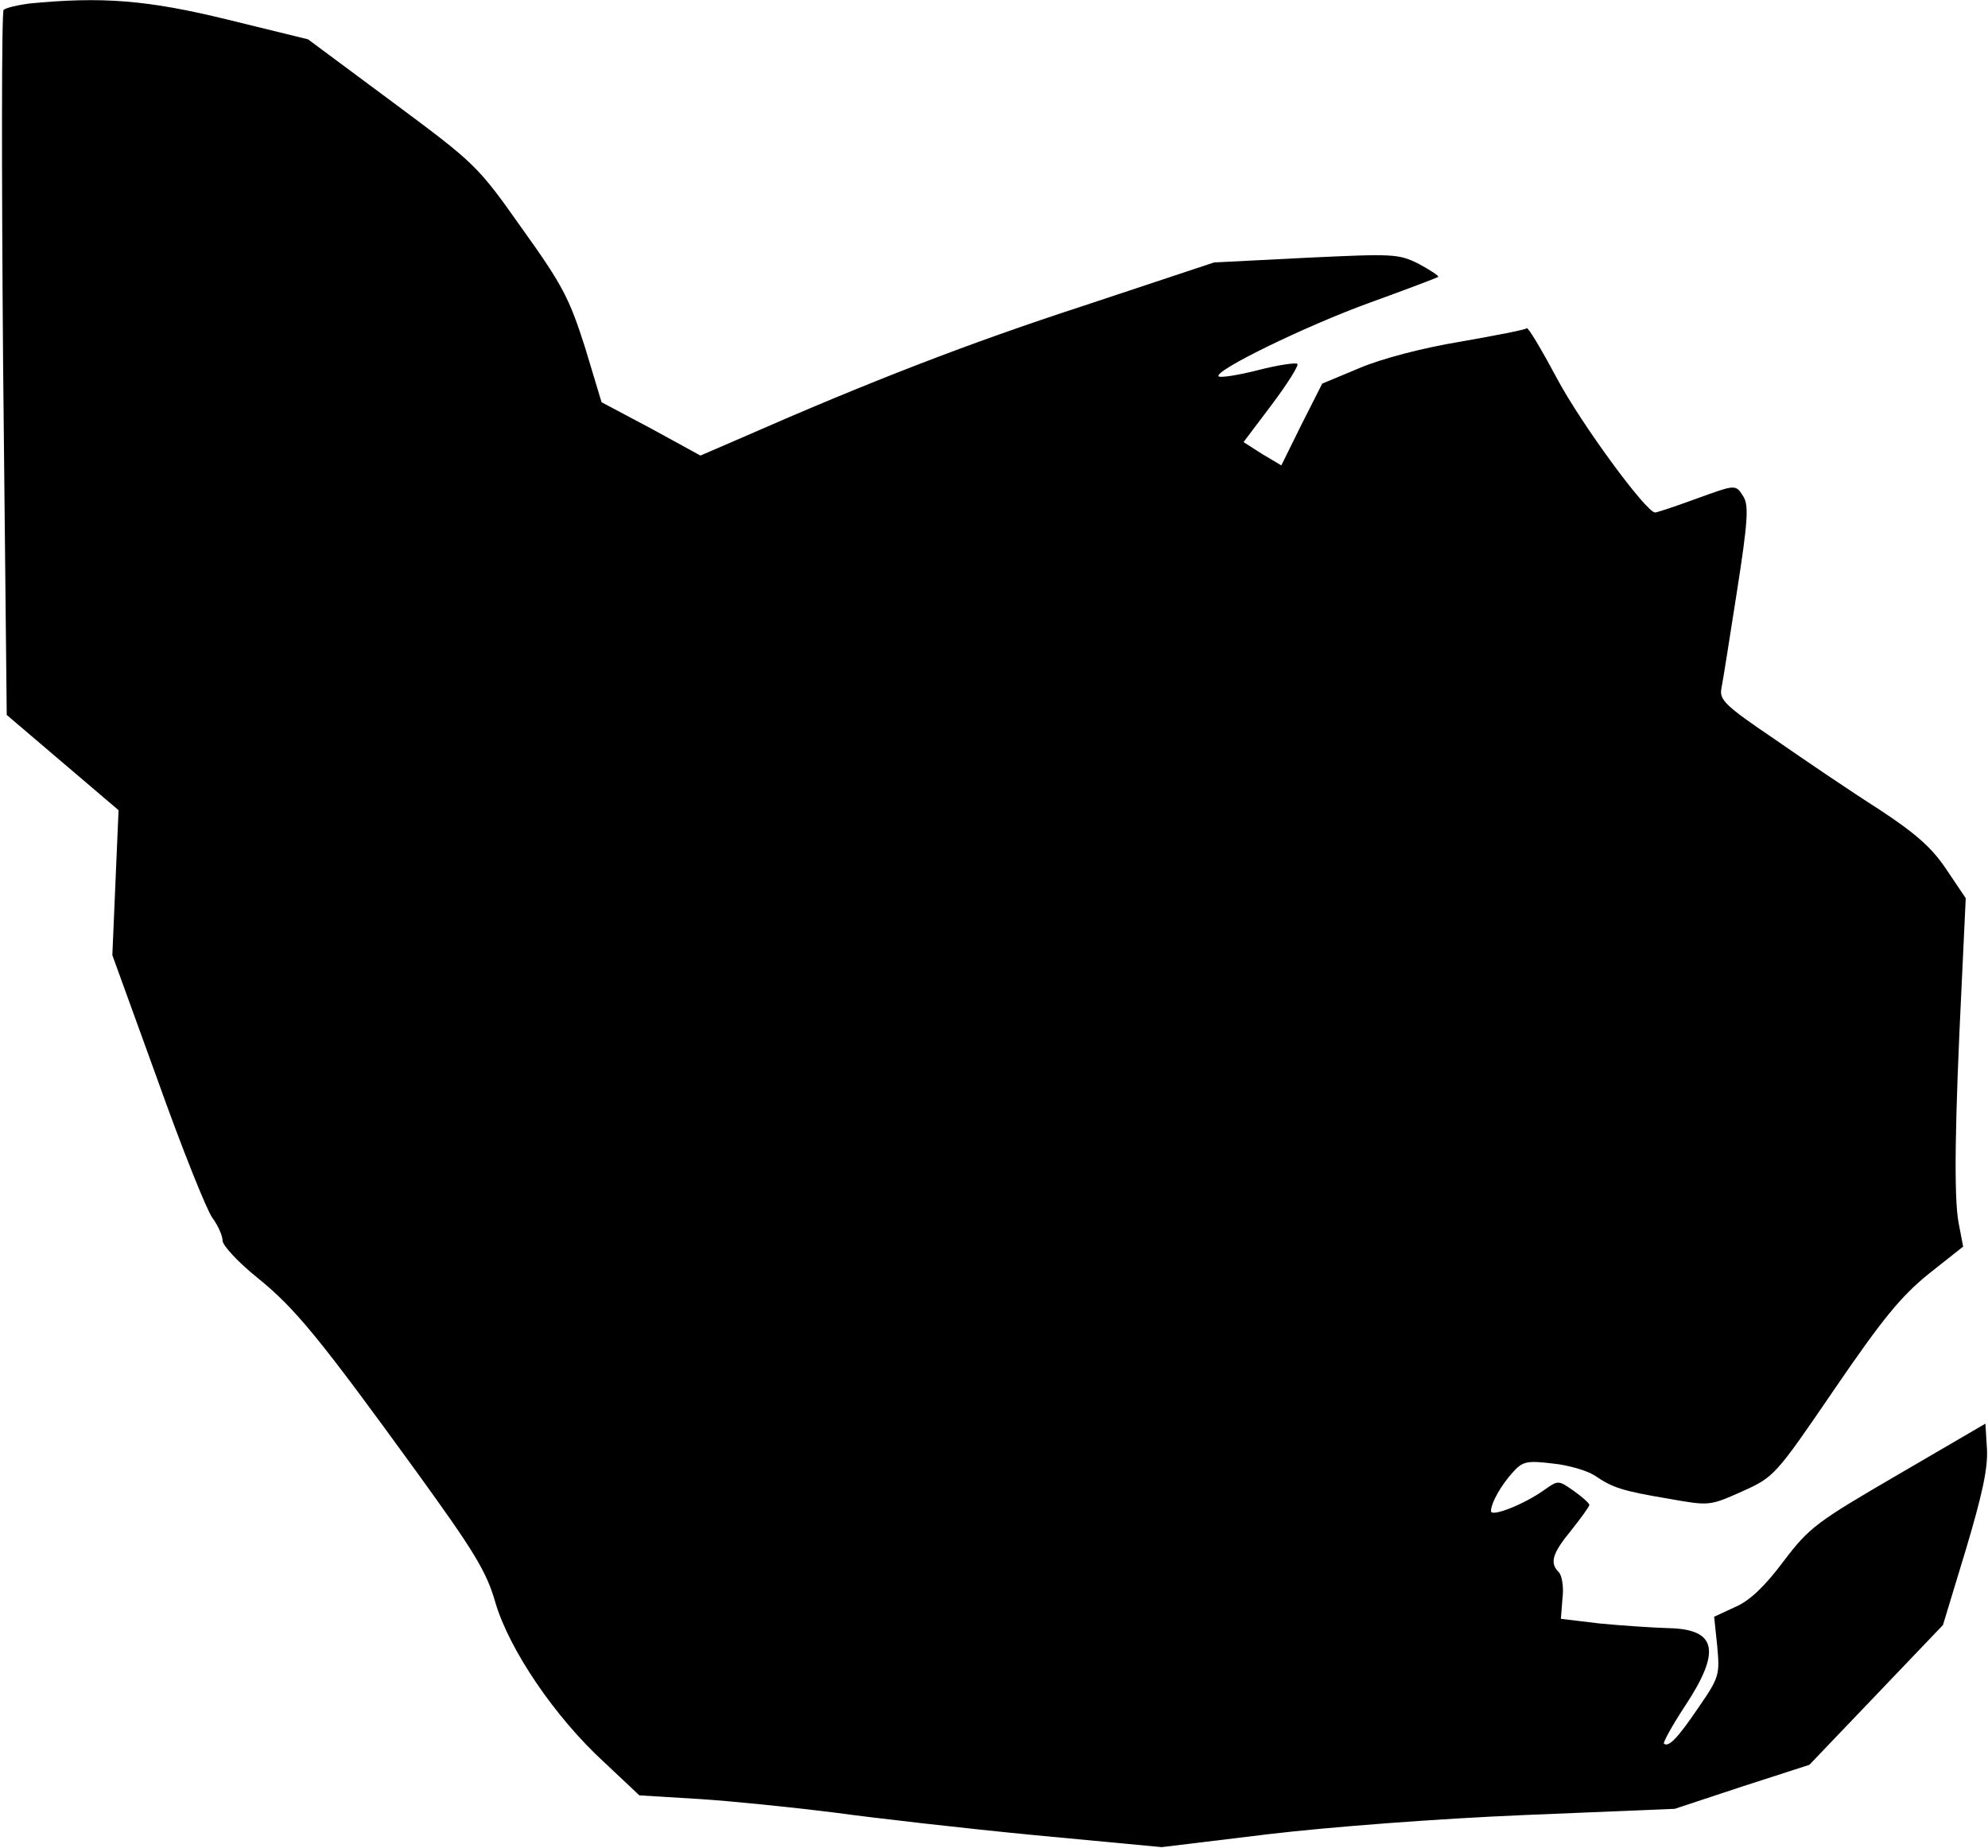 <?xml version="1.0" standalone="no"?>
<!DOCTYPE svg PUBLIC "-//W3C//DTD SVG 20010904//EN"
 "http://www.w3.org/TR/2001/REC-SVG-20010904/DTD/svg10.dtd">
<svg version="1.0" xmlns="http://www.w3.org/2000/svg"
 width="384pt" height="357pt" viewBox="0 0 384 357"
 preserveAspectRatio="xMidYMid meet">
<g transform="translate(0,357) scale(0.1,-0.1)"
fill="#000000" stroke="none">
<path fill="#000000" stroke="none" d="M55 3563 c-22 -3 -43 -8 -48 -12 -4 -4
-4 -312 -1 -685 l7 -677 108 -92 108 -92 -6 -140 -6 -140 87 -240 c47 -132 95
-252 106 -267 11 -15 20 -35 20 -45 1 -10 31 -42 67 -71 73 -59 119 -115 309
-377 110 -152 134 -191 151 -251 27 -91 115 -221 210 -308 l68 -64 115 -7 c63
-4 180 -16 260 -26 80 -11 255 -31 390 -44 l244 -23 206 25 c118 14 327 30
495 37 l290 12 130 43 130 42 129 135 129 135 44 145 c32 107 43 158 41 195
l-3 49 -168 -98 c-158 -92 -172 -102 -222 -168 -36 -48 -65 -76 -93 -88 l-41
-19 6 -57 c5 -55 4 -60 -36 -118 -40 -59 -58 -78 -67 -70 -2 2 16 35 41 73 70
106 61 148 -32 150 -32 1 -92 5 -133 9 l-75 9 3 39 c3 22 -1 45 -7 51 -18 18
-13 36 24 81 19 24 35 46 35 49 0 3 -13 15 -30 27 -30 21 -30 21 -57 2 -39
-28 -103 -53 -103 -41 0 16 20 51 43 76 18 20 27 22 76 16 31 -3 67 -14 81
-23 35 -24 54 -30 143 -45 79 -14 79 -14 142 14 62 28 64 30 178 197 93 136
128 179 182 223 l67 53 -9 47 c-9 50 -7 193 6 456 l8 170 -37 55 c-28 42 -58
69 -131 117 -52 33 -142 94 -201 135 -96 65 -107 76 -103 98 3 14 16 98 30
187 21 134 23 166 13 183 -16 25 -13 25 -96 -5 -38 -14 -72 -25 -75 -25 -17 0
-142 170 -189 258 -30 56 -56 100 -59 98 -2 -3 -60 -14 -128 -26 -73 -12 -153
-33 -195 -51 l-72 -30 -40 -79 -39 -79 -37 22 -36 23 55 73 c30 40 52 75 49
78 -3 3 -37 -2 -76 -12 -39 -10 -73 -15 -76 -12 -11 10 167 97 291 142 72 26
132 49 133 50 2 2 -15 13 -37 25 -40 20 -49 20 -219 12 l-177 -9 -250 -83
c-224 -73 -415 -147 -661 -255 l-81 -35 -95 52 -96 51 -32 106 c-30 94 -43
120 -122 230 -86 122 -90 125 -250 244 l-163 121 -155 38 c-155 38 -243 45
-385 31z"/>
</g>
</svg>
